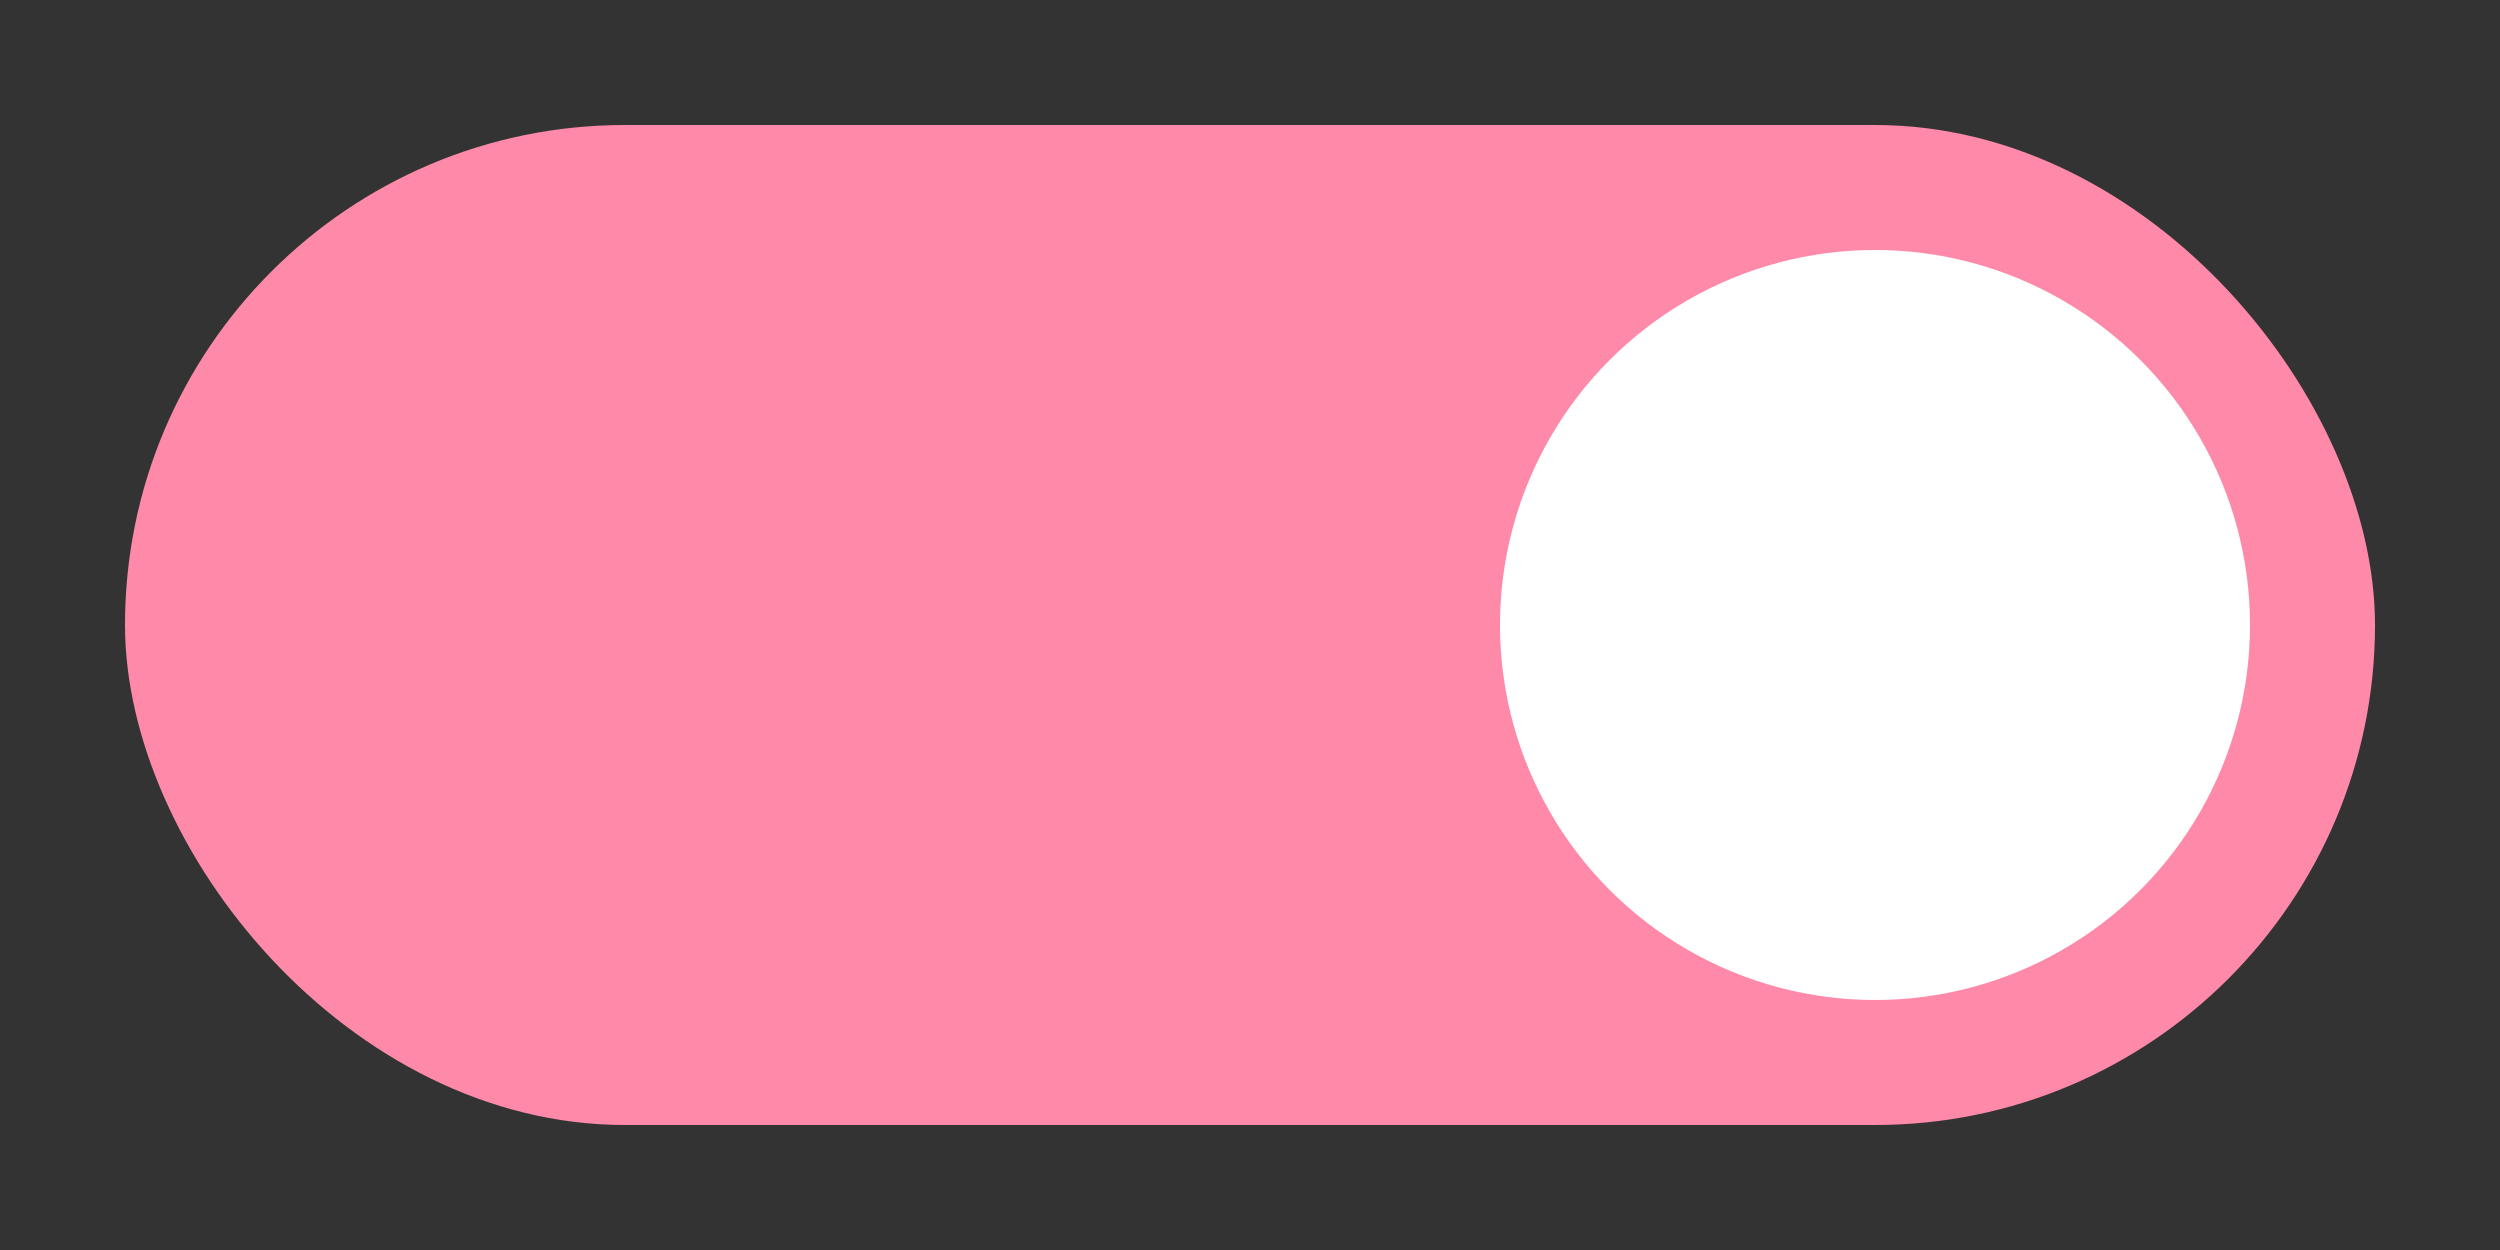 <svg width="40" height="20" version="1.1" viewBox="0 0 40 20" xmlns="http://www.w3.org/2000/svg">
 <rect x="0" y="0" width="40" height="20" fill="#333333" stroke="none"/>
 <rect x="2" y="2" width="36" height="16" ry="8" fill="#FF89A9"/>
 <circle cx="30" cy="10" r="6" fill="#fff"/>
</svg>

